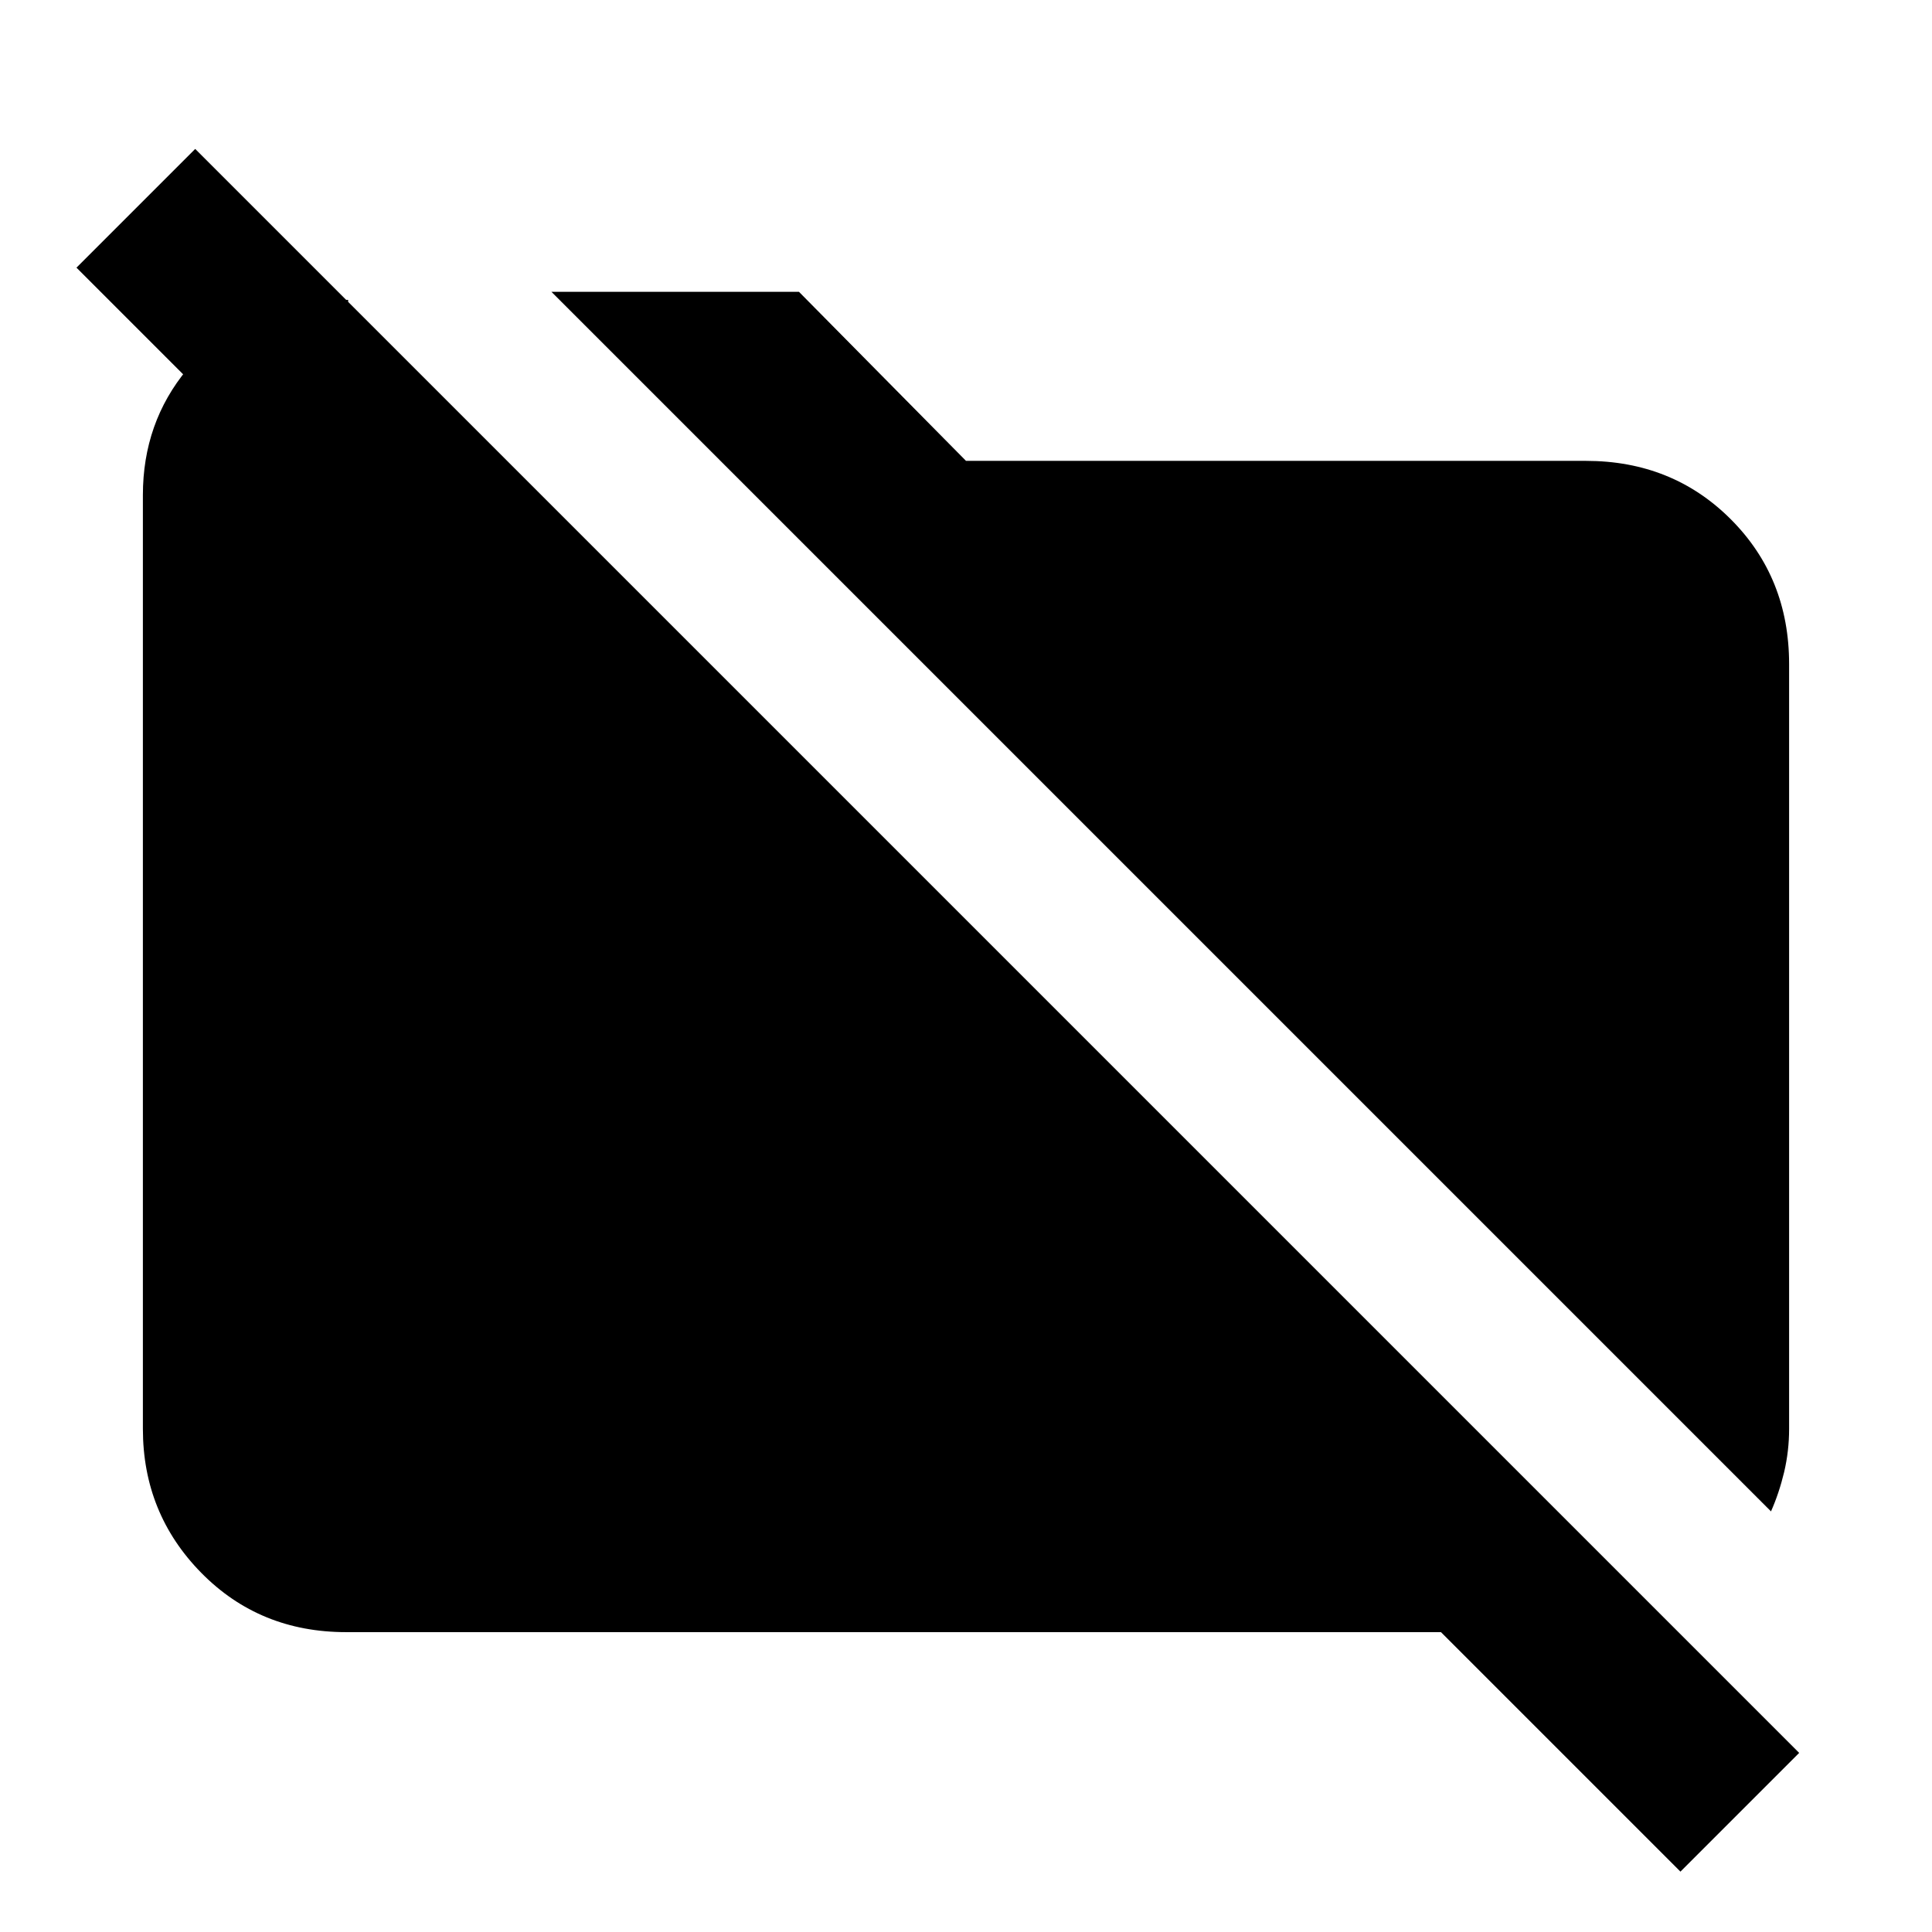 <svg xmlns="http://www.w3.org/2000/svg" height="24" width="24"><path d="M22 18.775 6.85 3.625h3.075L12 5.725h7.7q1.075 0 1.8.725.725.725.725 1.8v9.5q0 .275-.062.538-.063.262-.163.487Zm-1.125 4.475L17.9 20.275H4.3q-1.075 0-1.8-.737-.725-.738-.725-1.788V6.15q0-.9.55-1.563.55-.662 1.375-.862h.625V6.7L.95 3.325 2.425 1.85 22.35 21.775Z"/></svg>